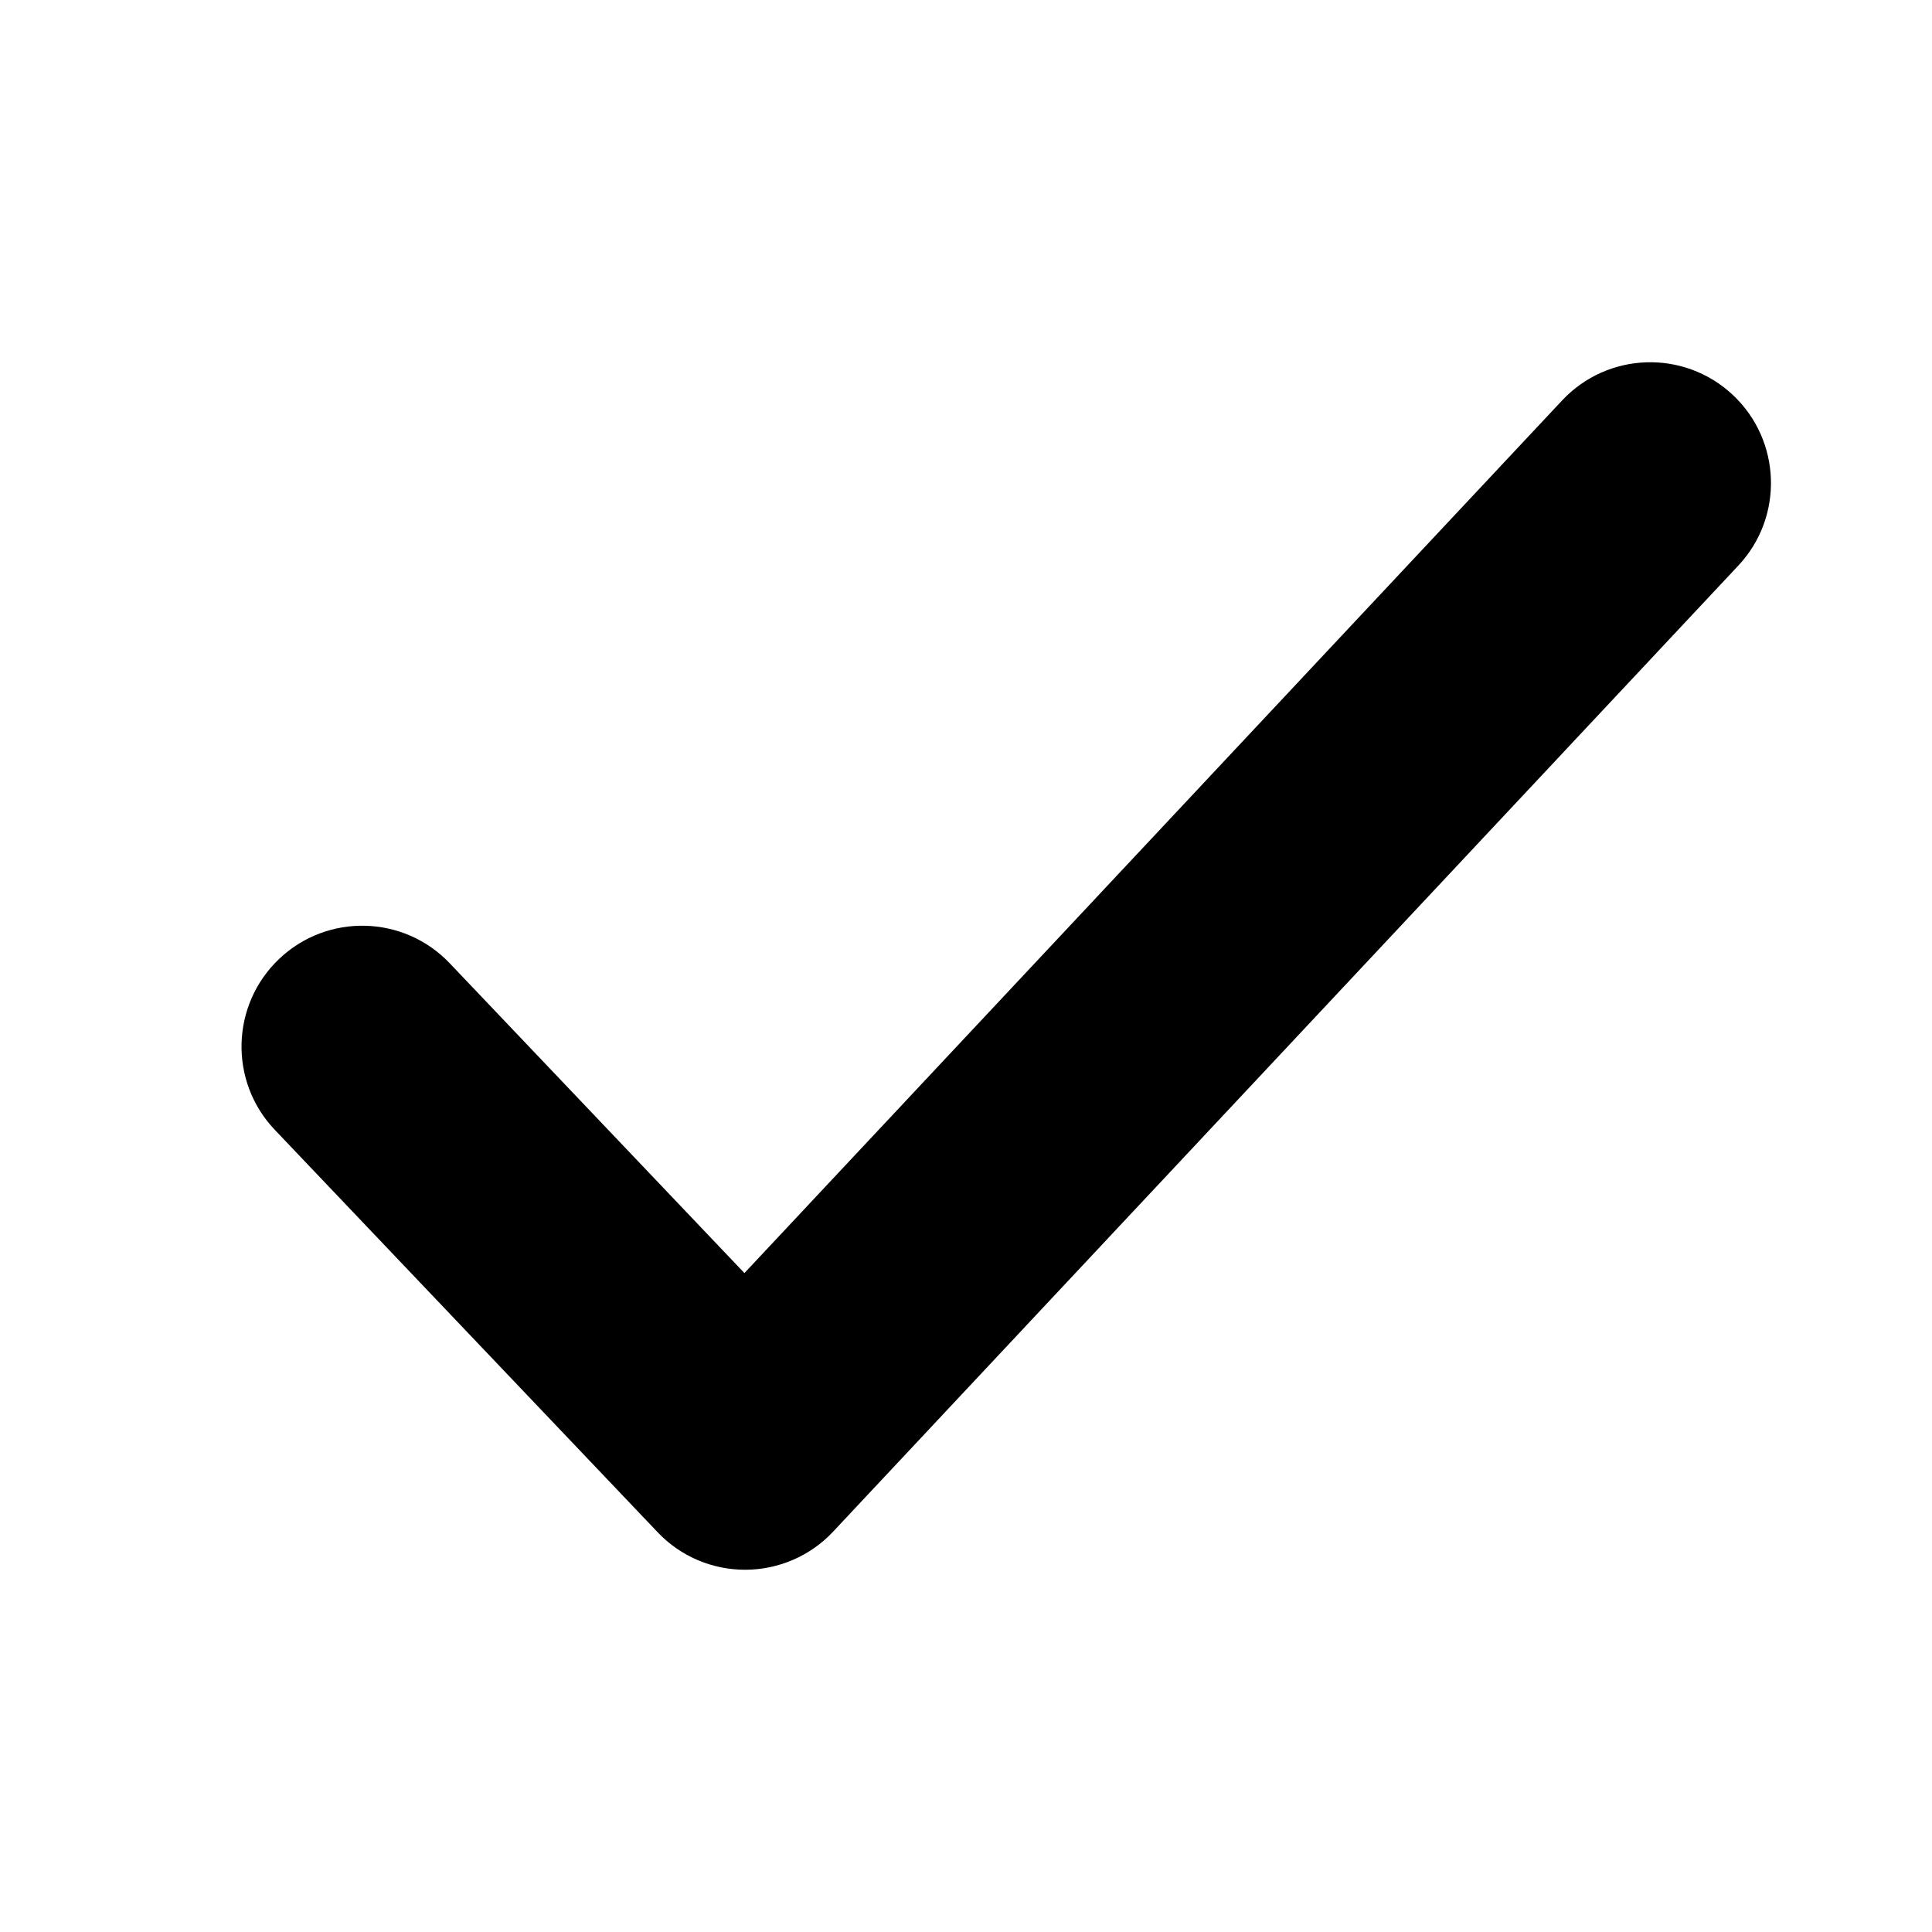 <svg width="16" height="16" viewBox="0 0 16 16">
<path fill="#000" fill-rule="evenodd" clip-rule="evenodd" d="M14.35 3.27C14.753 3.648 14.774 4.281 14.396 4.684L6.9 12.684C6.712 12.885 6.449 12.999 6.174 13C5.899 13.001 5.635 12.889 5.446 12.689L2.275 9.356C1.895 8.956 1.911 8.323 2.311 7.942C2.711 7.561 3.344 7.577 3.725 7.978L6.165 10.543L12.937 3.316C13.315 2.913 13.947 2.893 14.35 3.27Z" />
</svg>
